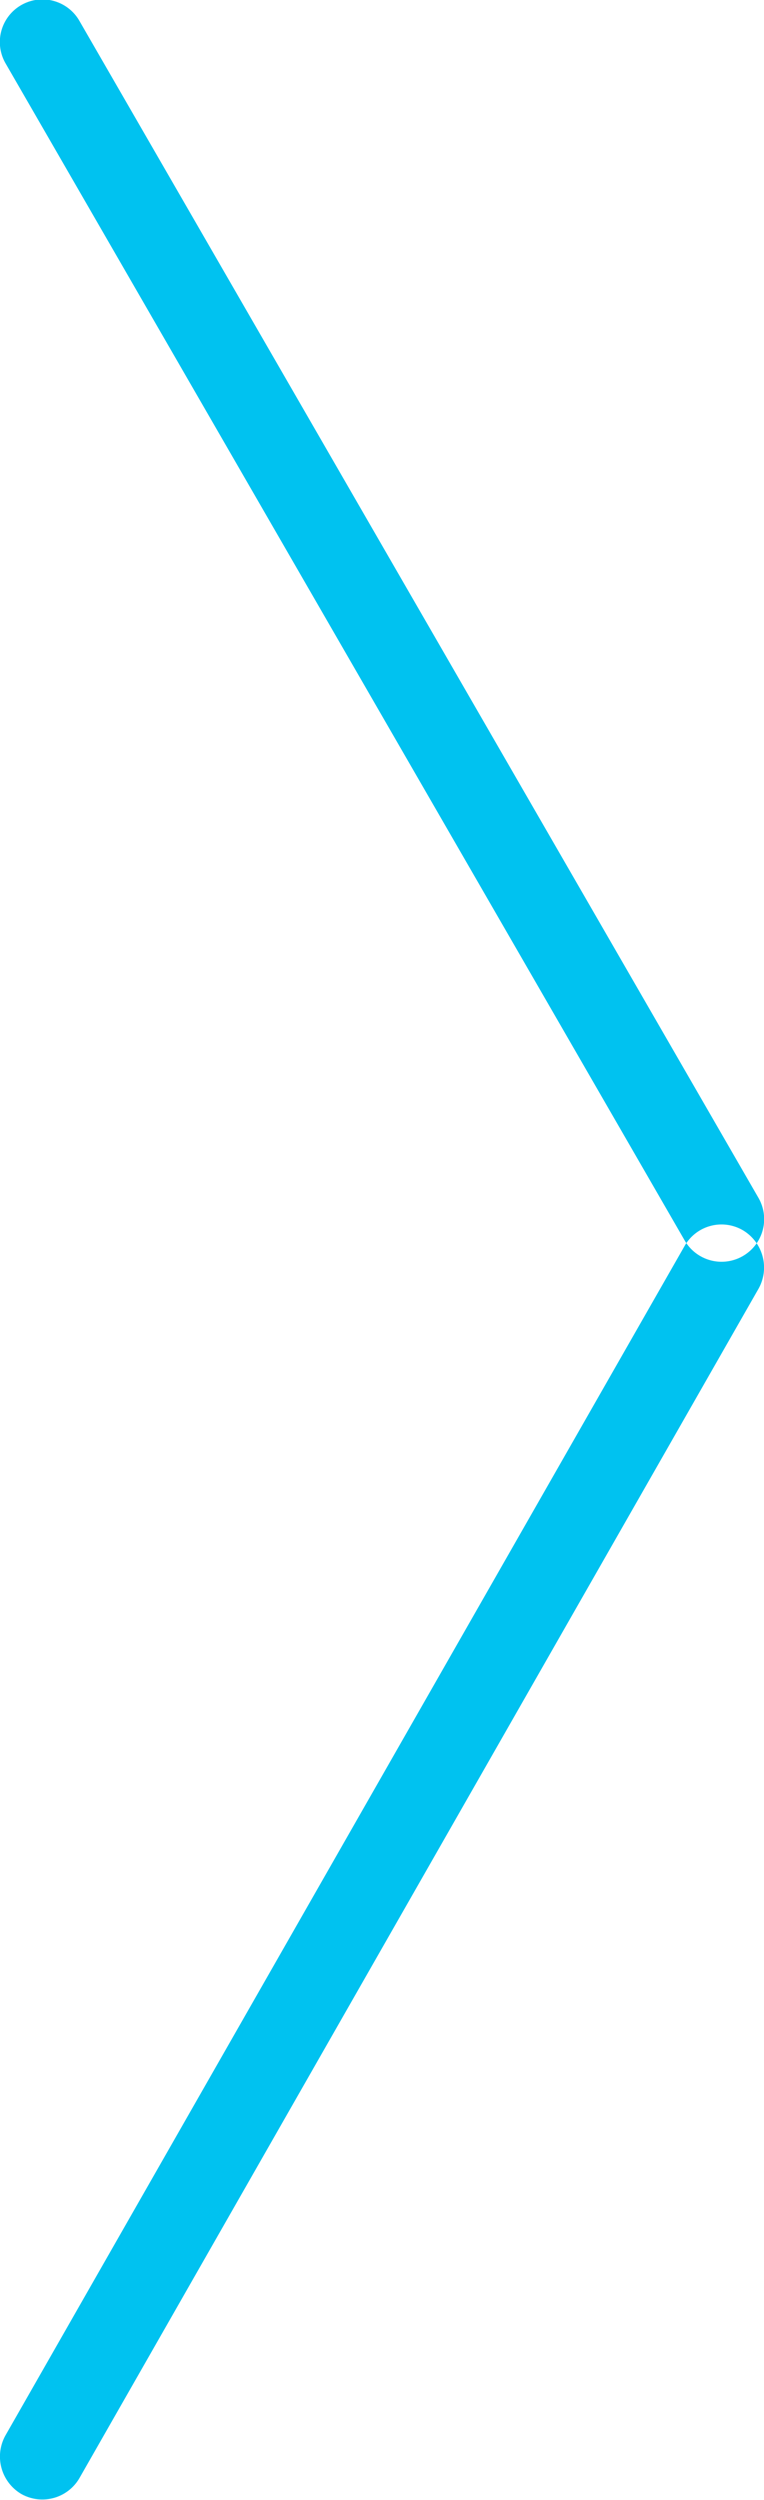 <svg xmlns="http://www.w3.org/2000/svg" width="18" height="58.85"><path data-name="Rounded Rectangle 7 copy" d="M1.87.49l16 27.71a1.003 1.003 0 01-1.74 1L.13 1.49a1.003 1.003 0 011.74-1zm0 57.85l16-28a1.022 1.022 0 00-.37-1.38 1 1 0 00-1.37.37l-16 28a1.022 1.022 0 00.37 1.38 1.01 1.01 0 001.37-.37z" fill="#00c2f0" fill-rule="evenodd"/></svg>